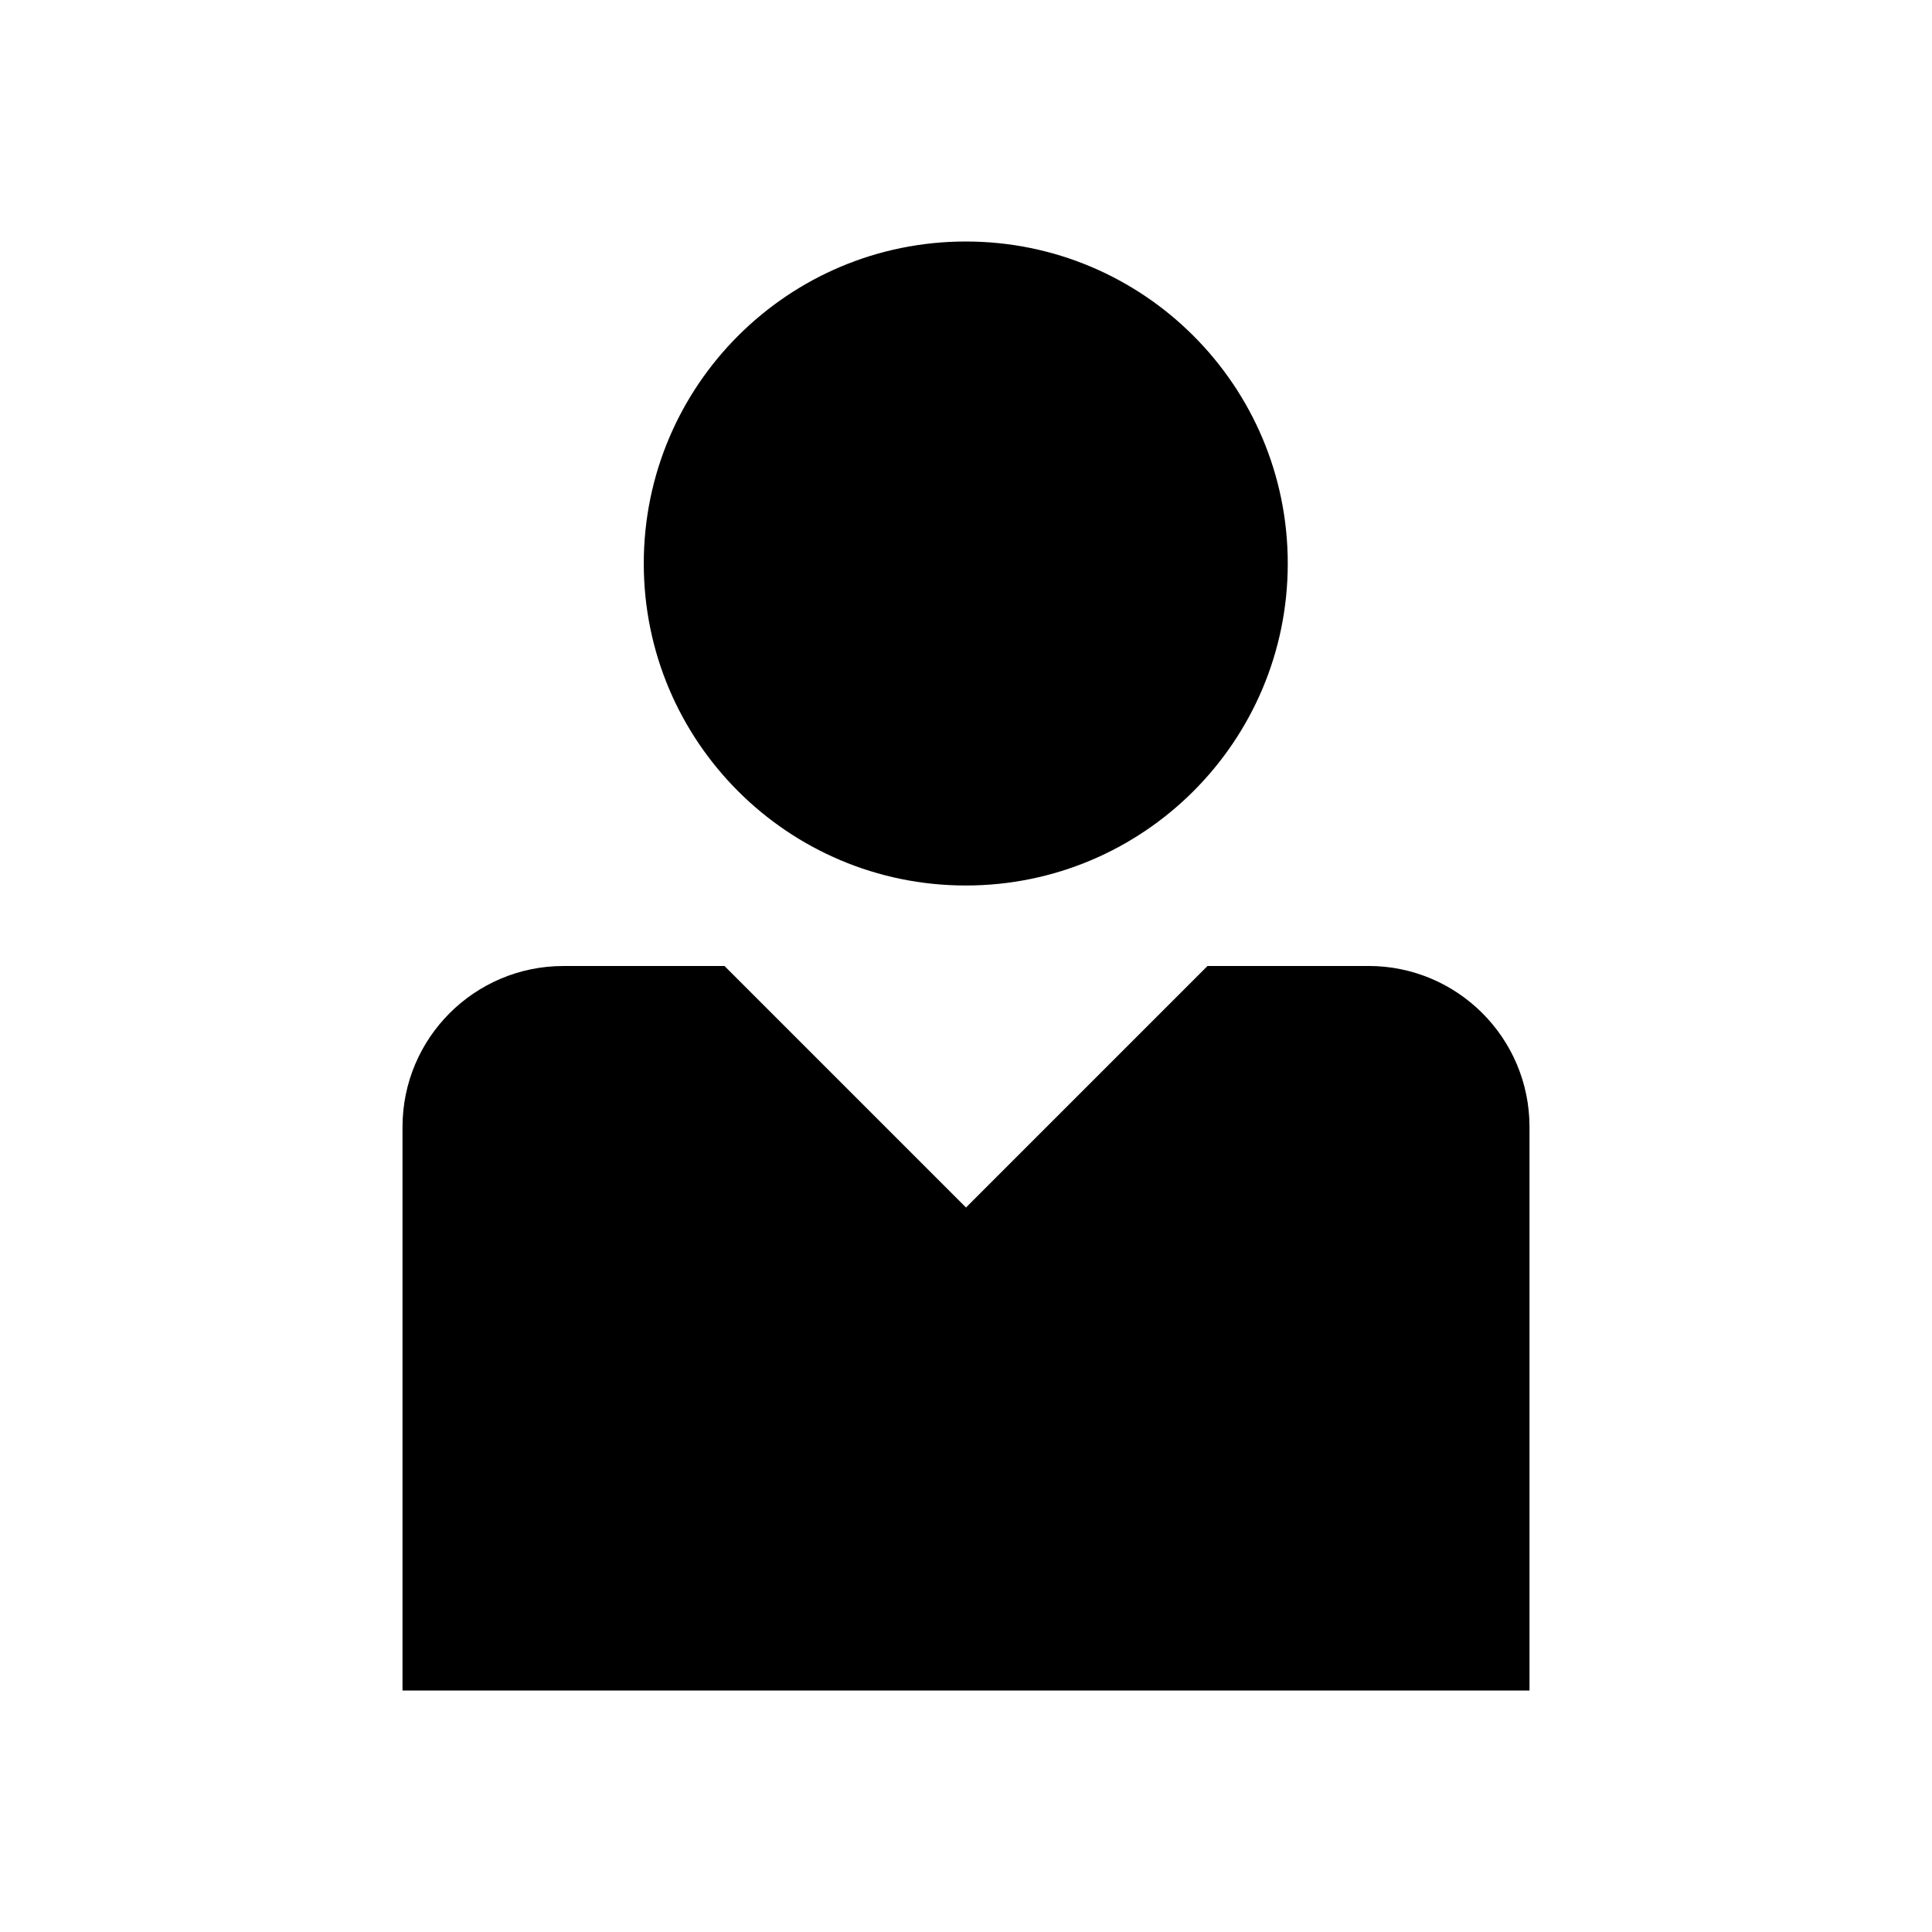 <?xml version="1.0" encoding="utf-8"?>
<!-- Generator: Adobe Illustrator 16.0.0, SVG Export Plug-In . SVG Version: 6.00 Build 0)  -->
<!DOCTYPE svg PUBLIC "-//W3C//DTD SVG 1.1//EN" "http://www.w3.org/Graphics/SVG/1.1/DTD/svg11.dtd">
<svg version="1.1" id="Layer_1" xmlns="http://www.w3.org/2000/svg" xmlns:xlink="http://www.w3.org/1999/xlink" x="0px" y="0px"
	 width="465.895px" height="465.896px" viewBox="0 0 465.895 465.896" enable-background="new 0 0 465.895 465.896"
	 xml:space="preserve">
<g>
	<path d="M310.539,135.887c0,42.882-34.766,77.649-77.648,77.649c-42.881,0-77.648-34.768-77.648-77.649
		s34.768-77.649,77.648-77.649C275.773,58.237,310.539,93.005,310.539,135.887z"/>
	<rect fill="none" width="465.895" height="465.896"/>
	<path d="M330.01,232.938v0.01h-38.826l-58.236,58.237l-58.236-58.237h-38.824c-21.441,0-38.824,17.365-38.824,38.824v19.413
		v116.474h271.771V291.186v-19.413C368.834,250.322,351.461,232.948,330.01,232.938z"/>
</g>
</svg>
